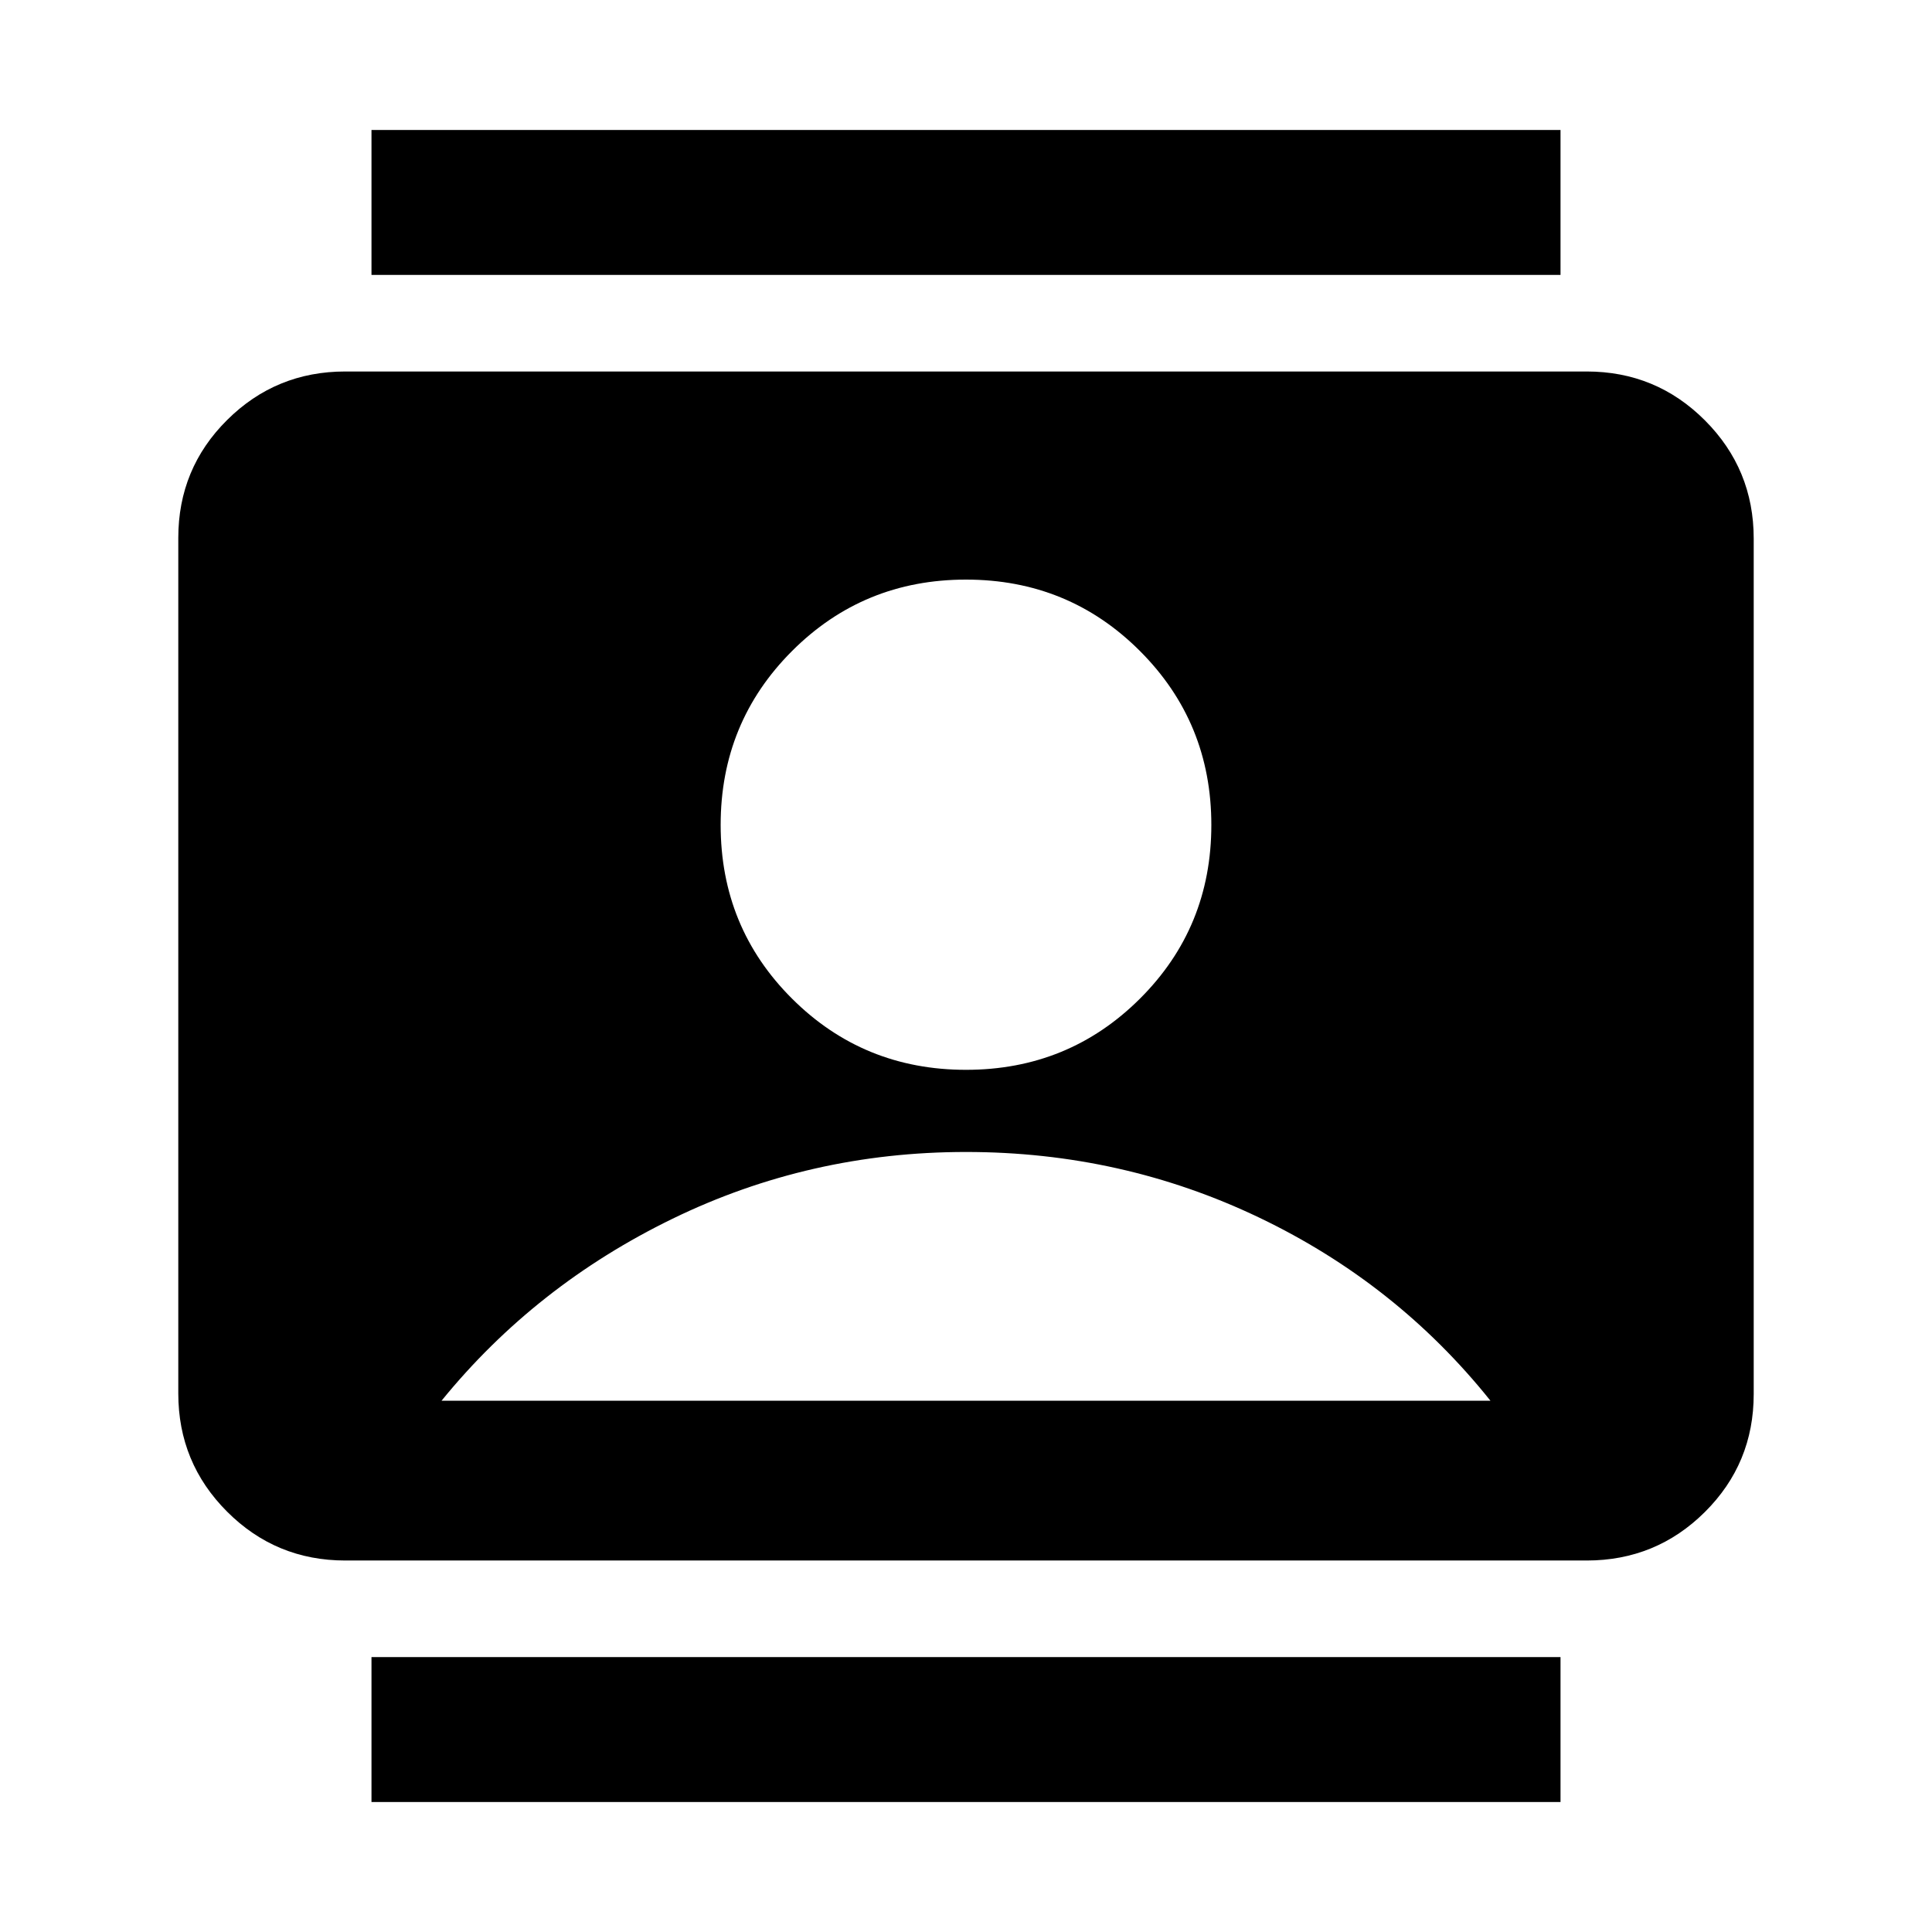 <svg xmlns="http://www.w3.org/2000/svg" height="20" viewBox="0 -960 960 960" width="20"><path d="M184.59-64.59v-72h590.82v72H184.59Zm0-758.82v-72h590.82v72H184.59Zm295.41 395q50.96 0 86.43-35.36 35.48-35.36 35.48-86.32 0-50.95-35.48-86.43Q530.96-672 480-672q-50.96 0-86.43 35.48-35.48 35.48-35.48 86.43 0 50.96 35.48 86.32 35.47 35.36 86.43 35.36ZM171.59-184.59q-34.49 0-58.74-24.27-24.26-24.27-24.26-58.77V-692.7q0-34.5 24.26-58.6 24.25-24.11 58.74-24.11h616.82q34.49 0 58.74 24.27 24.26 24.27 24.26 58.77v425.07q0 34.5-24.26 58.6-24.25 24.11-58.74 24.11H171.59ZM219.41-264h521.18q-46.57-58.24-114.76-90.91-68.2-32.68-145.83-32.68-77.63 0-145.83 33.18-68.19 33.17-114.76 90.41Z"/></svg>